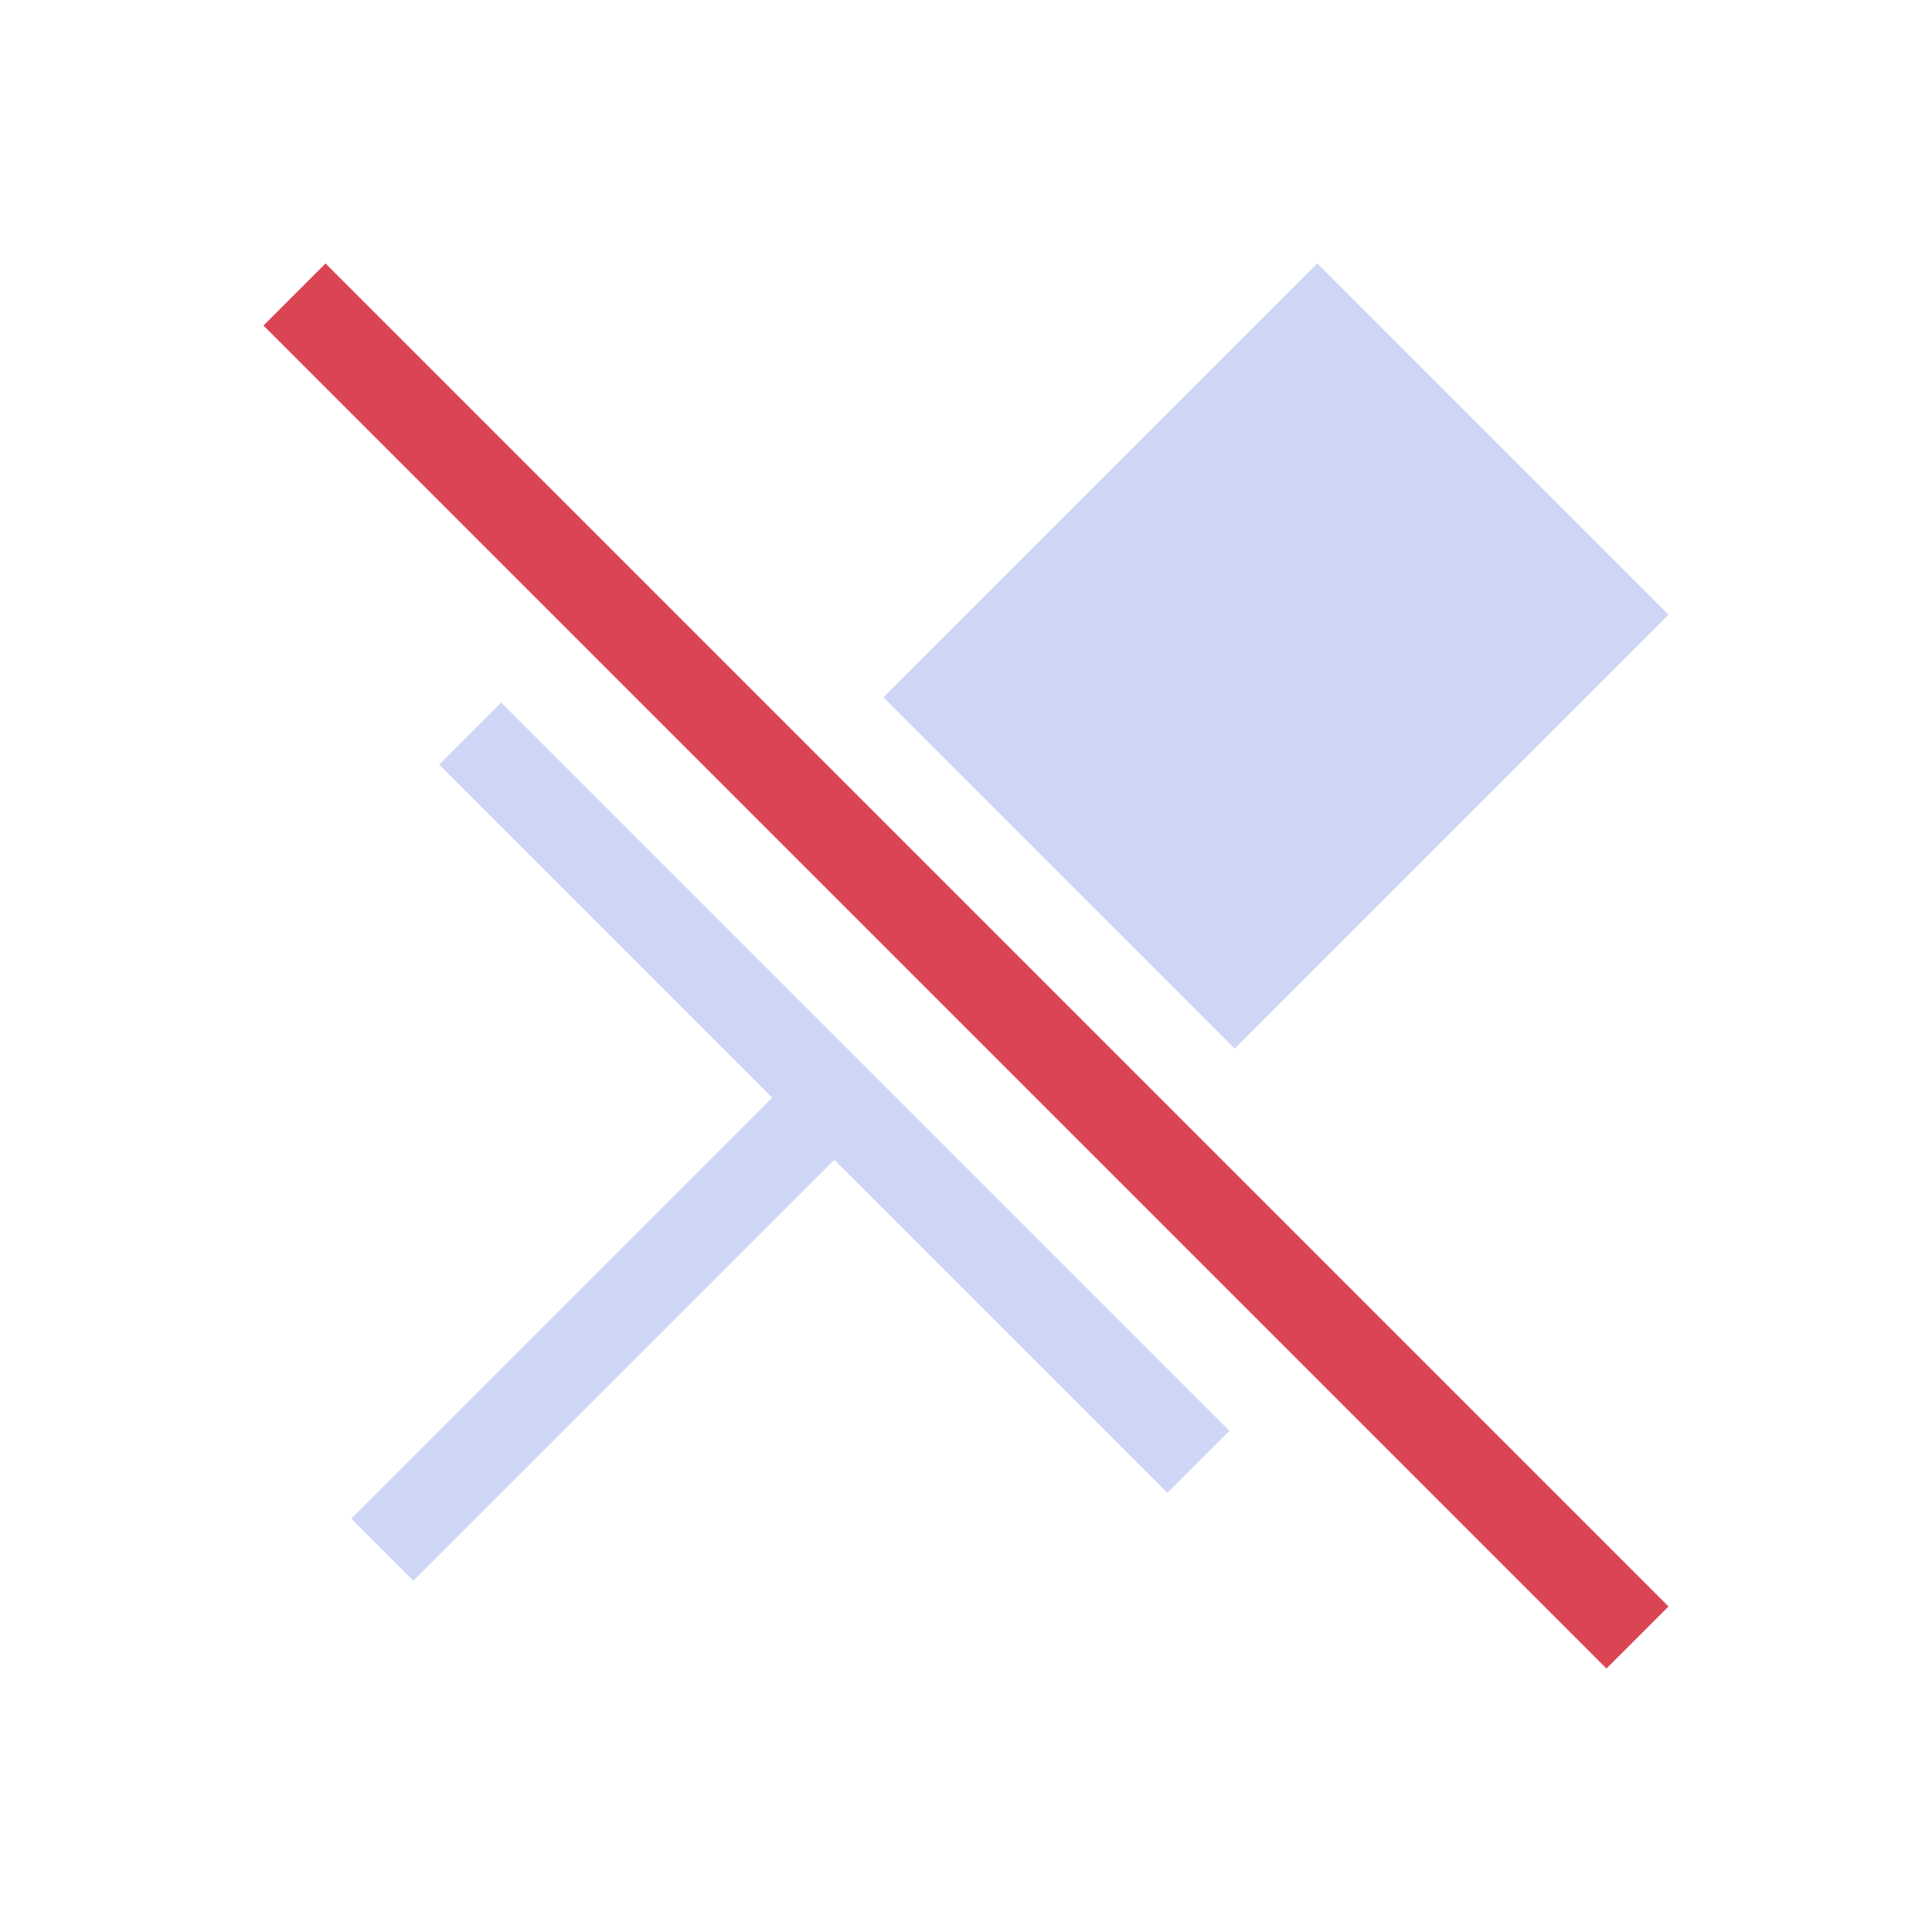 <svg viewBox="0 0 22 22" xmlns="http://www.w3.org/2000/svg">
    <style
        type="text/css"
        id="current-color-scheme">
        .ColorScheme-Text {
            color:#cdd6f4;
        }
        .ColorScheme-NegativeText {
            color:#da4453;
        }
    </style>
    <path d="M15 3l-4.94 4.94 4 4L19 7zM5.707 8L5 8.707 8.793 12.5 4 17.293l.707.707L9.5 13.207 13.293 17l.707-.707z" class="ColorScheme-Text" fill="currentColor"/>
    <path d="M3.707 3L3 3.707 18.293 19l.707-.707z" class="ColorScheme-NegativeText" fill="currentColor"/>
</svg>
